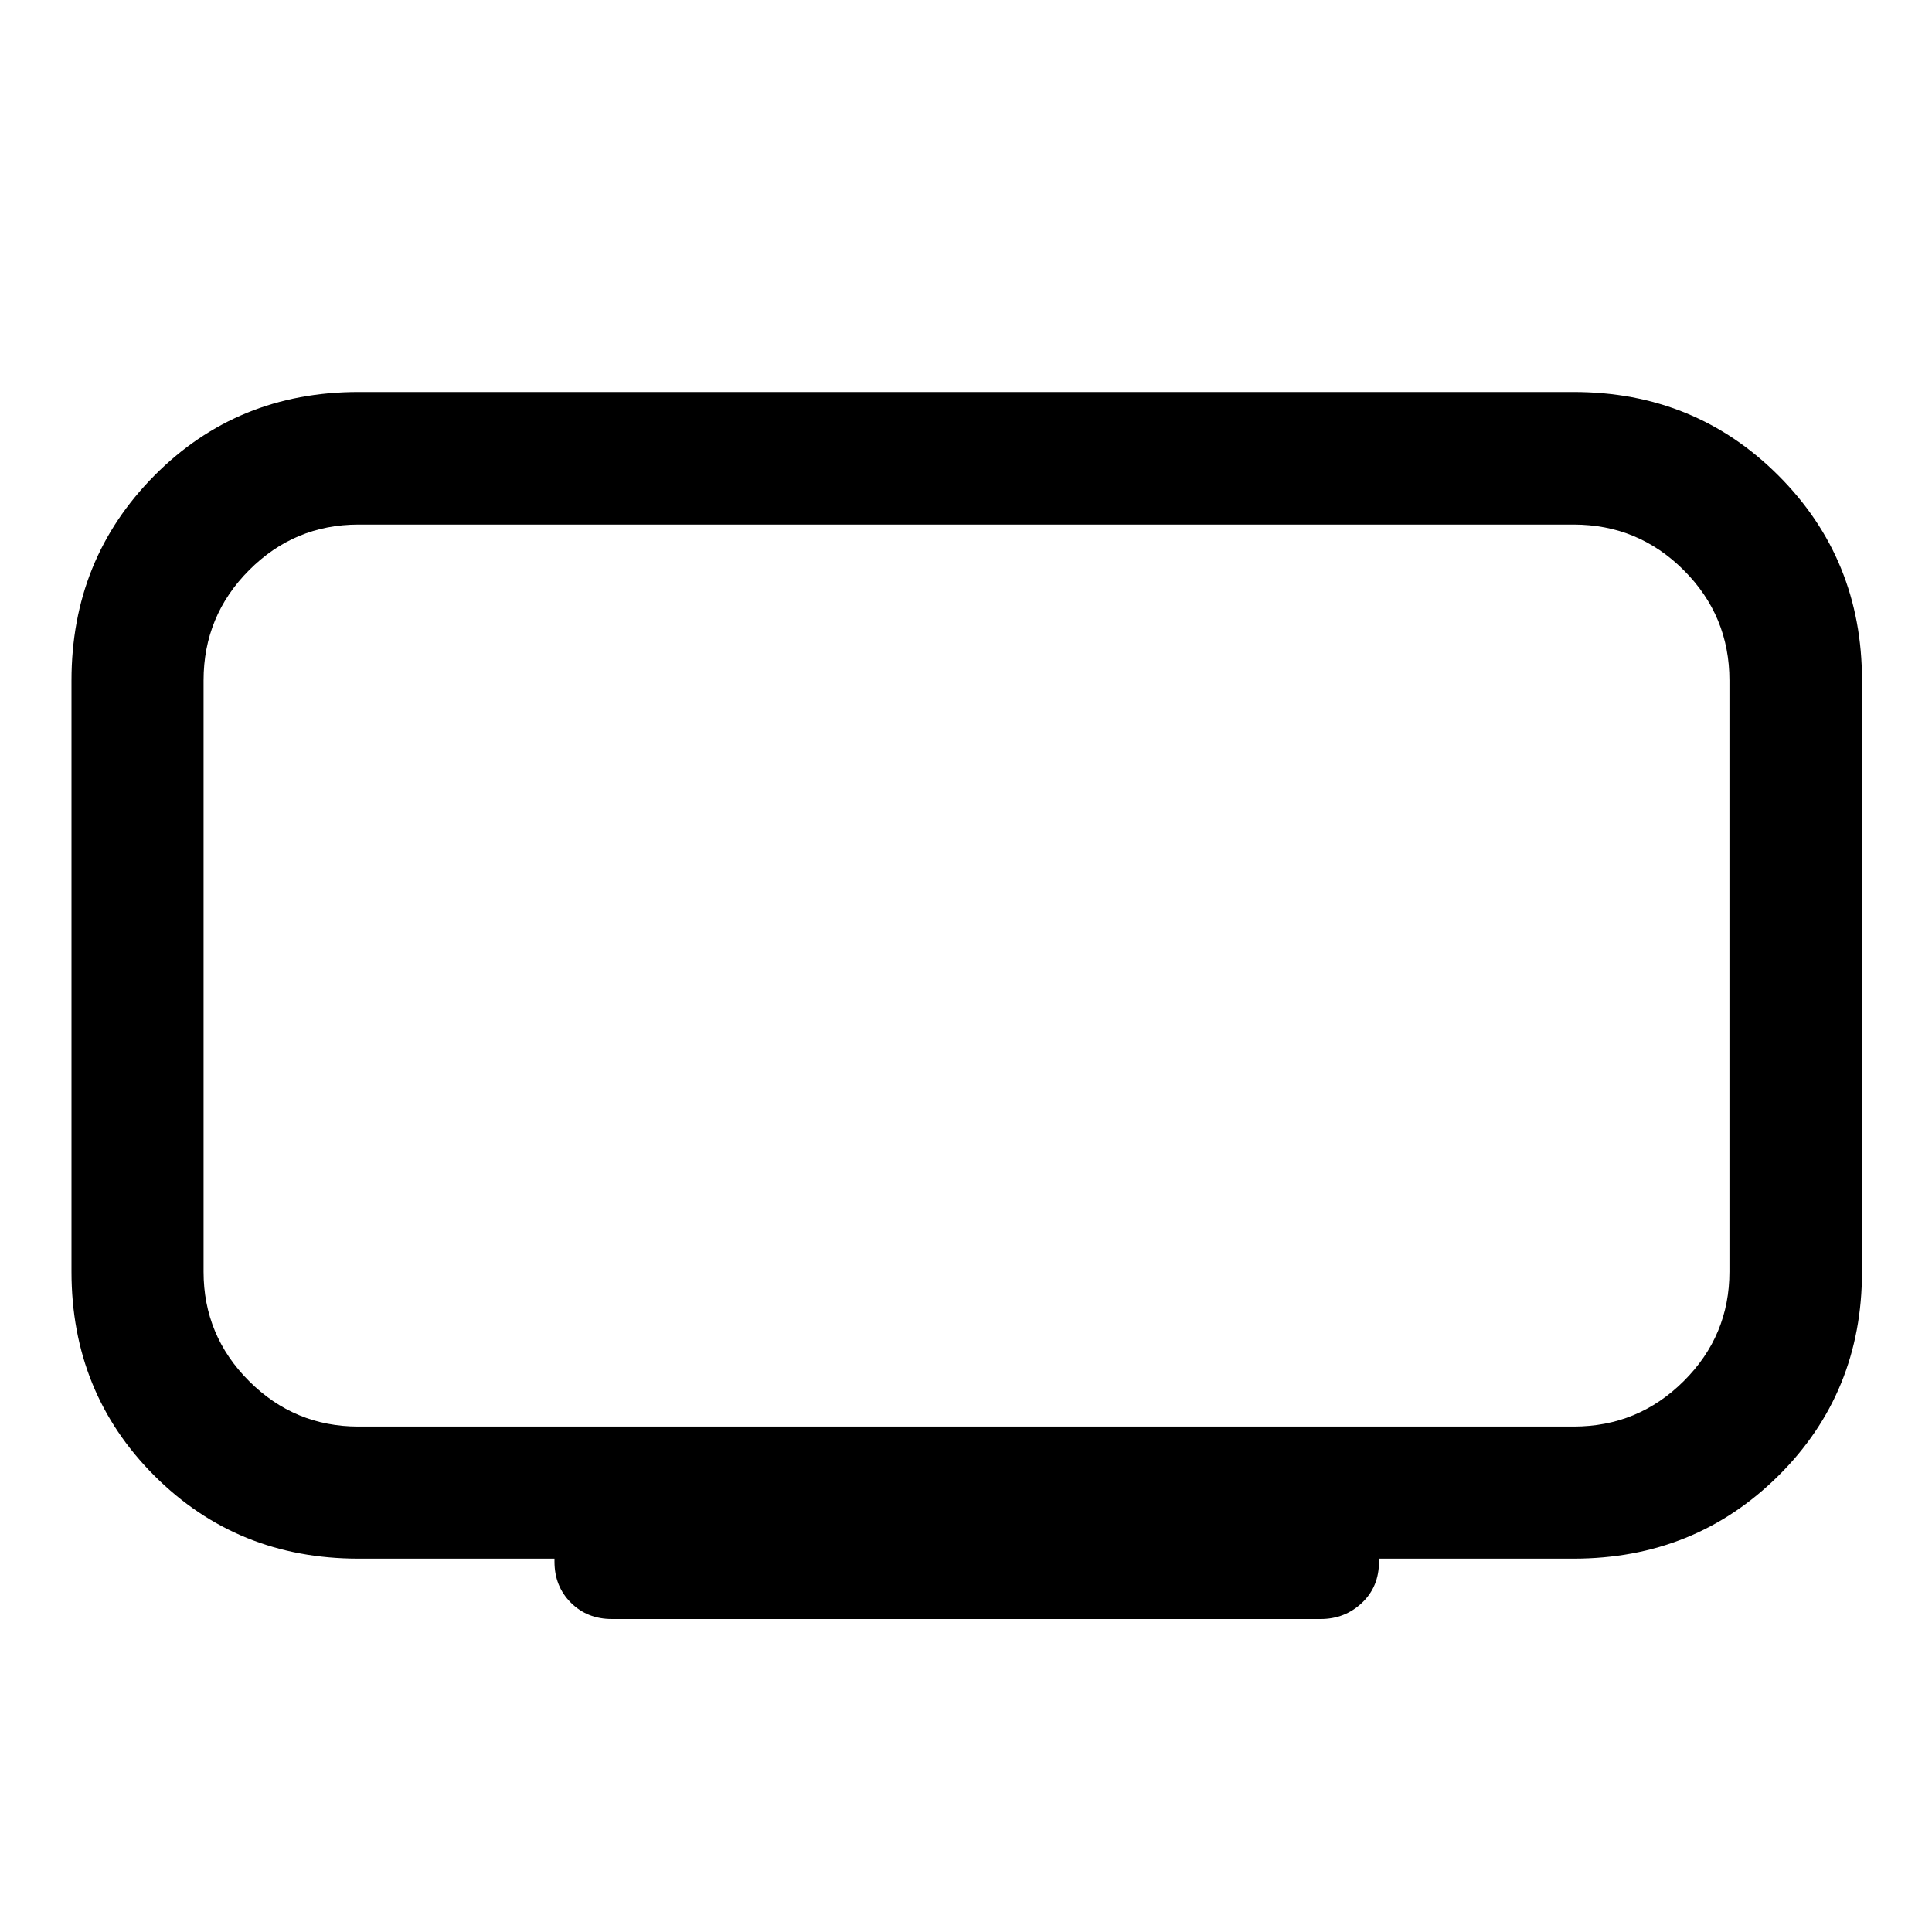 <svg xmlns="http://www.w3.org/2000/svg" height="48" viewBox="0 -960 960 960" width="48"><path d="M178.09-251.15h603.82q32.07 0 54.75-22.6 22.69-22.6 22.69-54.34v-293.82q0-32.07-22.69-54.75-22.68-22.69-54.75-22.69H178.09q-31.74 0-54.34 22.69-22.6 22.68-22.6 54.75v293.82q0 31.74 22.6 54.34 22.6 22.6 54.34 22.6Zm97.43 67.13v-1.5h-97.43q-60.17 0-101.37-41.2t-41.2-101.37v-293.82q0-60.26 41.2-101.79 41.2-41.52 101.37-41.52h603.82q60.26 0 101.79 41.52 41.52 41.53 41.52 101.79v293.82q0 60.17-41.52 101.37-41.53 41.2-101.79 41.2h-96.69v1.5q0 12.5-8.5 20.5-8.49 8-20.5 8h-352.2q-12.25 0-20.37-8.13-8.13-8.12-8.13-20.37ZM480-475Z"/></svg>
